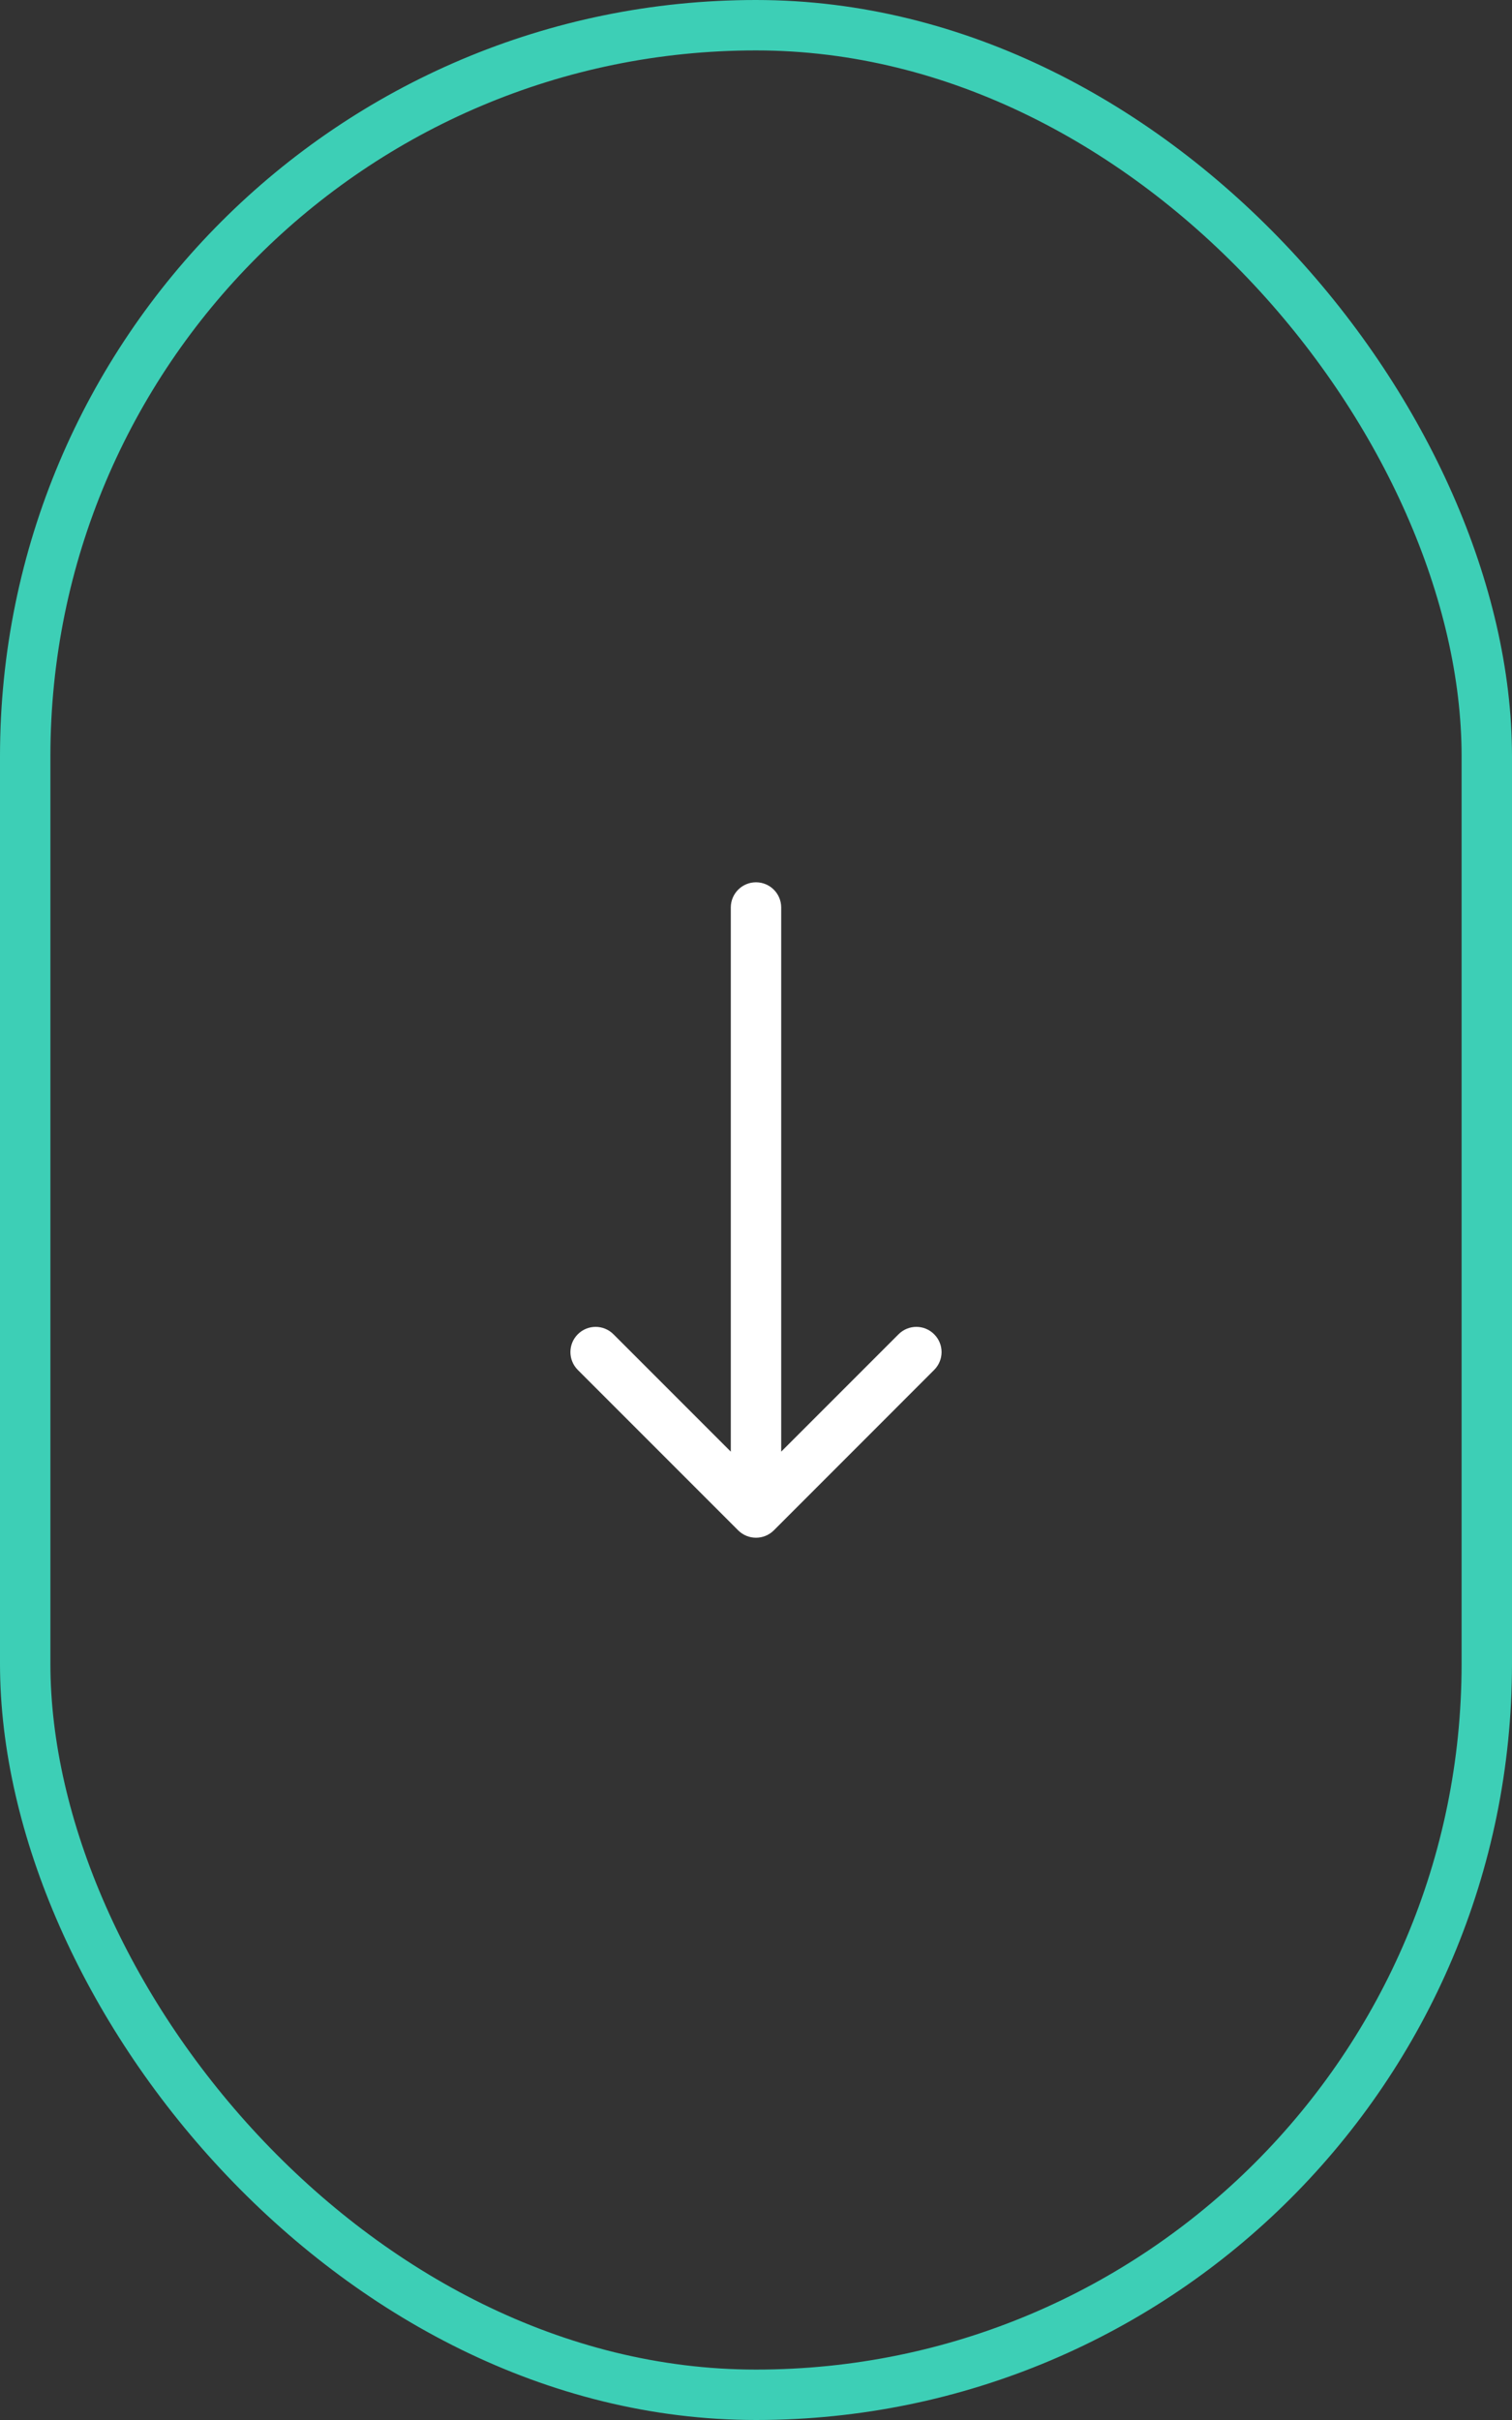 <svg width="30" height="48" viewBox="0 0 30 48" fill="none" xmlns="http://www.w3.org/2000/svg">
<rect x="0" y="0" width="30" height="48" fill="#333333" stroke="none"/>
<g clip-path="url(#clip0_3296_4091)">
<rect x="0.5" y="0.5" width="29" height="47" rx="14.5" stroke="#3DCFB6"/>
<path class="arrow-path" d="M15.5 18C15.5 17.724 15.276 17.5 15 17.5C14.724 17.5 14.5 17.724 14.5 18H15.5ZM14.646 30.354C14.842 30.549 15.158 30.549 15.354 30.354L18.535 27.172C18.731 26.976 18.731 26.66 18.535 26.465C18.34 26.269 18.024 26.269 17.828 26.465L15 29.293L12.172 26.465C11.976 26.269 11.66 26.269 11.464 26.465C11.269 26.66 11.269 26.976 11.464 27.172L14.646 30.354ZM14.5 18V30H15.5V18H14.5Z" fill="white">
<animate 
    attributeName="d" 
    dur="2s"
    repeatCount="indefinite"
    values="M15.5 18C15.5 17.724 15.276 17.5 15 17.5C14.724 17.5 14.5 17.724 14.5 18H15.5ZM14.646 30.354C14.842 30.549 15.158 30.549 15.354 30.354L18.535 27.172C18.731 26.976 18.731 26.66 18.535 26.465C18.34 26.269 18.024 26.269 17.828 26.465L15 29.293L12.172 26.465C11.976 26.269 11.66 26.269 11.464 26.465C11.269 26.66 11.269 26.976 11.464 27.172L14.646 30.354ZM14.5 18V30H15.5V18H14.5Z;
               M15.5 28C15.5 27.724 15.276 27.5 15 27.5C14.724 27.5 14.5 27.724 14.5 28H15.5ZM14.646 40.354C14.842 40.549 15.158 40.549 15.354 40.354L18.535 37.172C18.731 36.976 18.731 36.66 18.535 36.465C18.34 36.269 18.024 36.269 17.828 36.465L15 39.293L12.172 36.465C11.976 36.269 11.66 36.269 11.464 36.465C11.269 36.66 11.269 36.976 11.464 37.172L14.646 40.354ZM14.5 28V40H15.5V28H14.5Z;
               M15.5 18C15.5 17.724 15.276 17.5 15 17.5C14.724 17.5 14.5 17.724 14.5 18H15.5ZM14.646 30.354C14.842 30.549 15.158 30.549 15.354 30.354L18.535 27.172C18.731 26.976 18.731 26.66 18.535 26.465C18.34 26.269 18.024 26.269 17.828 26.465L15 29.293L12.172 26.465C11.976 26.269 11.66 26.269 11.464 26.465C11.269 26.66 11.269 26.976 11.464 27.172L14.646 30.354ZM14.5 18V30H15.5V18H14.5Z"
        keyTimes="0;0.5;1"
        calcMode="spline"
        keySplines="0.4 0 0.2 1; 0.4 0 0.2 1"
    />
</path>
</g>
<defs>
<clipPath id="clip0_3296_4091">
<rect width="30" height="48" fill="white"/>
</clipPath>
</defs>
</svg>
